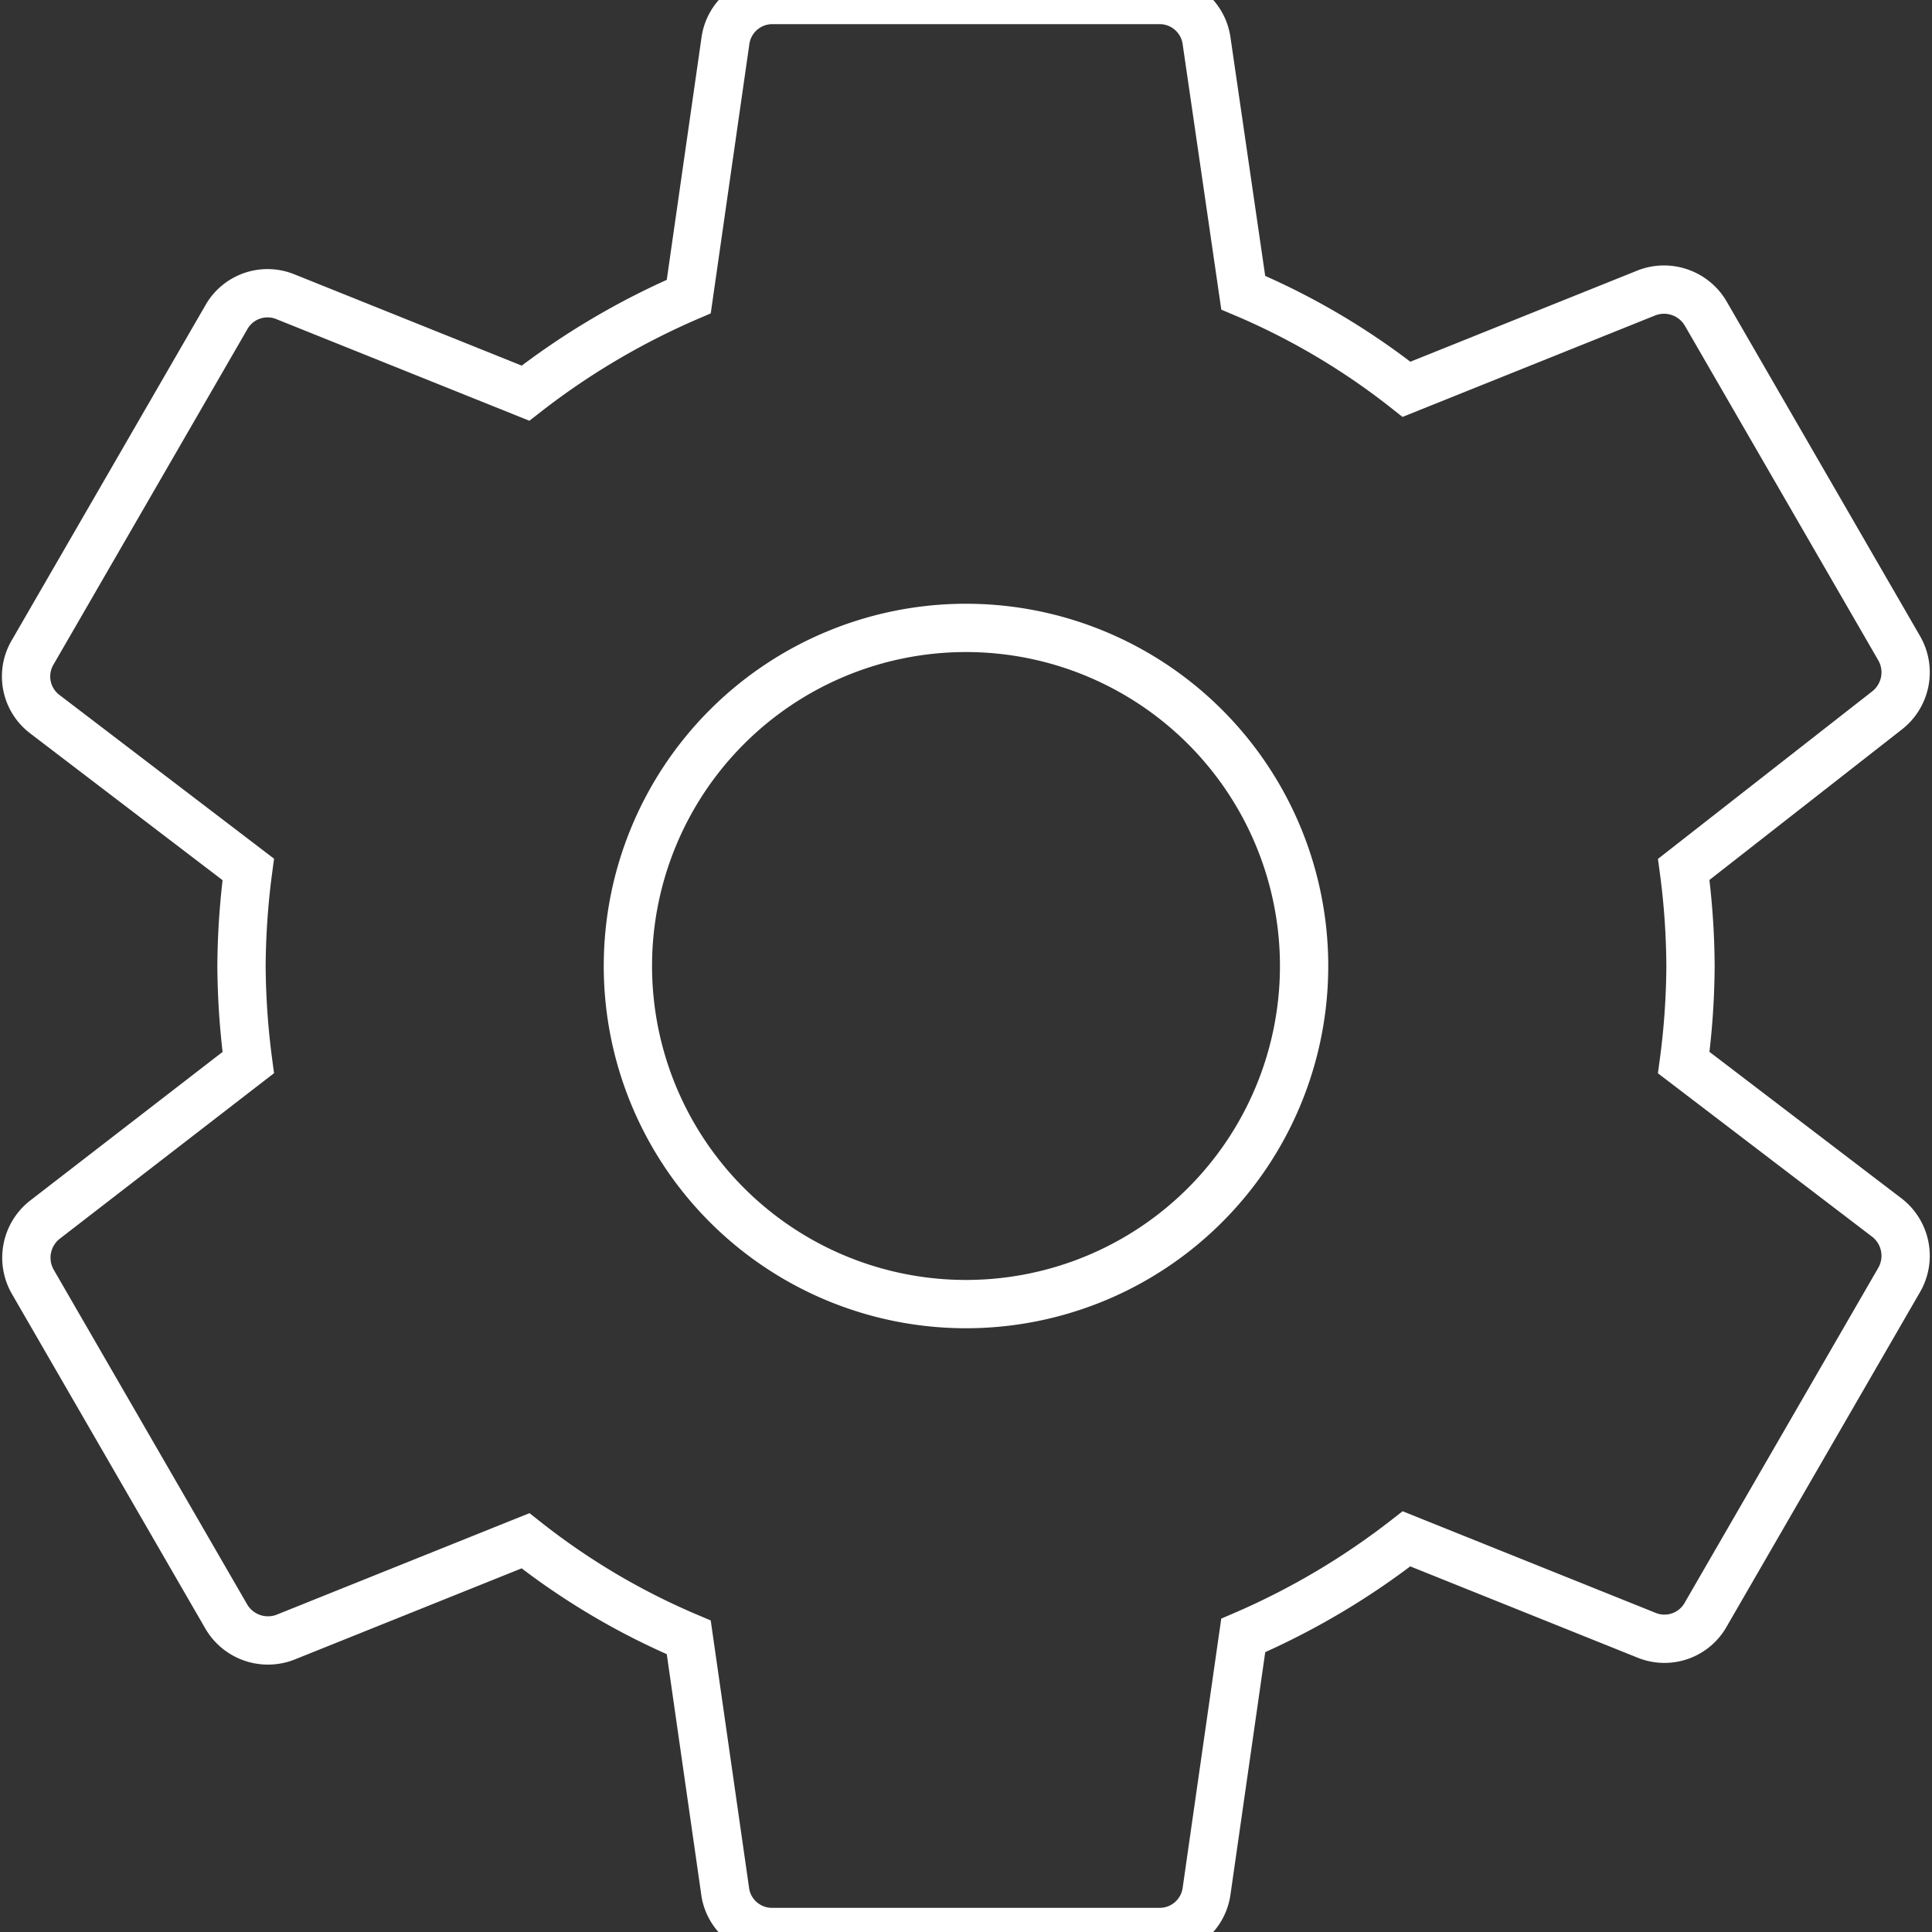<svg id="Layer_1" data-name="Layer 1" xmlns="http://www.w3.org/2000/svg" viewBox="0 0 20 20"><rect x="0" y="0" width="20" height="20" fill="#333333" stroke="none"/><defs><style>.cls-1{fill:none;stroke:#fff;stroke-miterlimit:10;stroke-width:0.5px;}</style></defs><title>icons white line</title><path class="cls-1" d="M17.43,11a7.79,7.79,0,0,0,.07-1,7.79,7.79,0,0,0-.07-1l2.11-1.65a.5.5,0,0,0,.12-.64l-2-3.46a.5.5,0,0,0-.61-.22l-2.49,1a7.31,7.31,0,0,0-1.69-1L12.49.42A.49.49,0,0,0,12,0H8a.49.49,0,0,0-.49.42L7.13,3.07a7.68,7.68,0,0,0-1.69,1l-2.49-1a.49.49,0,0,0-.61.22l-2,3.46a.49.49,0,0,0,.12.64L2.57,9a7.93,7.93,0,0,0-.07,1,7.93,7.93,0,0,0,.07,1L.46,12.63a.5.5,0,0,0-.12.64l2,3.46a.5.5,0,0,0,.61.22l2.49-1a7.31,7.31,0,0,0,1.69,1l.38,2.65A.49.49,0,0,0,8,20h4a.49.49,0,0,0,.49-.42l.38-2.65a7.68,7.68,0,0,0,1.69-1l2.49,1a.49.49,0,0,0,.61-.22l2-3.46a.5.5,0,0,0-.12-.64ZM10,13.5A3.5,3.5,0,1,1,13.5,10,3.5,3.5,0,0,1,10,13.5Z"/></svg>